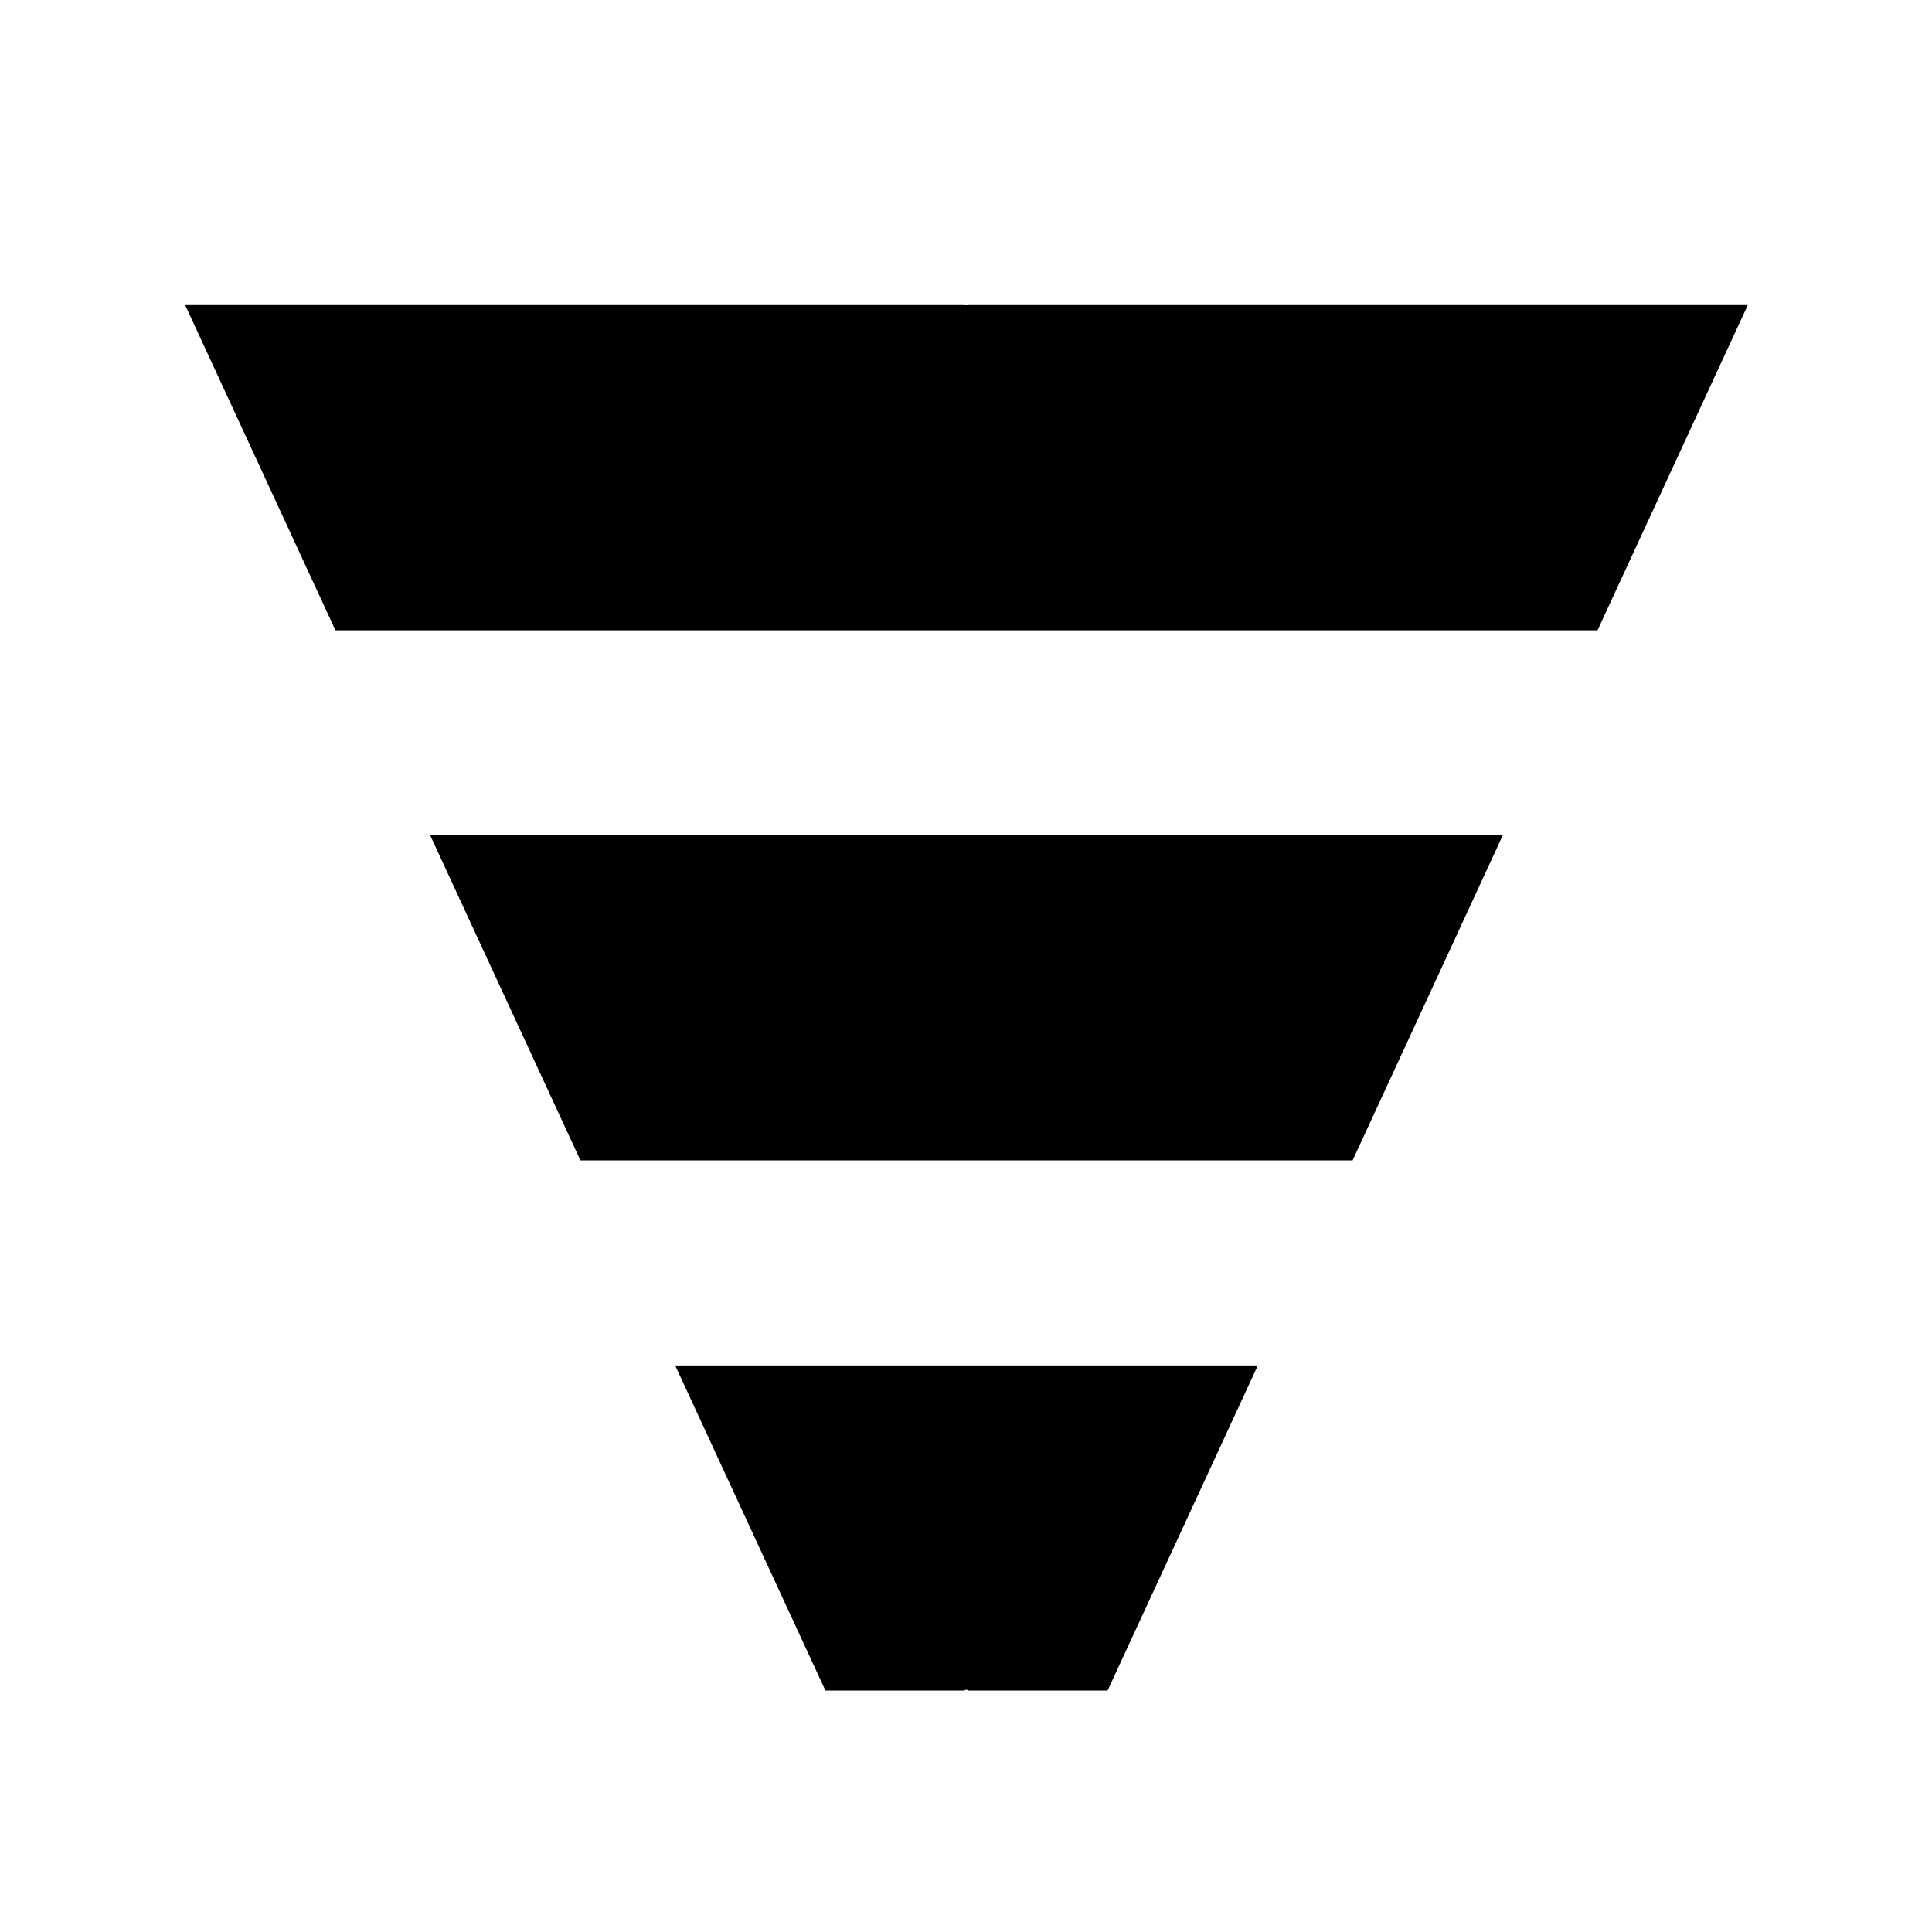 <?xml version="1.0" encoding="UTF-8"?>
<svg width="40px" height="40px" viewBox="0 0 40 40" version="1.1" xmlns="http://www.w3.org/2000/svg" xmlns:xlink="http://www.w3.org/1999/xlink">
    <!-- Generator: Sketch 58 (84663) - https://sketch.com -->
    <title>矩形</title>
    <desc>Created with Sketch.</desc>
        <g id="工程设计-基础信息" transform="translate(-52, -779)">
            <g id="漏斗图" transform="translate(52, 779)">
                <rect id="矩形" fill="#000000" opacity="0" x="0" y="0" width="40" height="40"></rect>
                <path d="M33.075,13.05 L36.186,6.317 L20.046,6.317 L20.046,6.32 L19.974,6.32 L19.974,6.317 L3.834,6.317 L6.945,13.05 L33.075,13.05 Z M28.004,24.025 L31.113,17.295 L8.907,17.295 L12.017,24.025 L28.004,24.025 Z M13.979,28.27 L17.089,35 L19.974,35 L19.974,34.987 L20.046,34.987 L20.046,35 L22.932,35 L26.042,28.27 L13.979,28.27 Z"></path>
        </g>
    </g>
</svg>